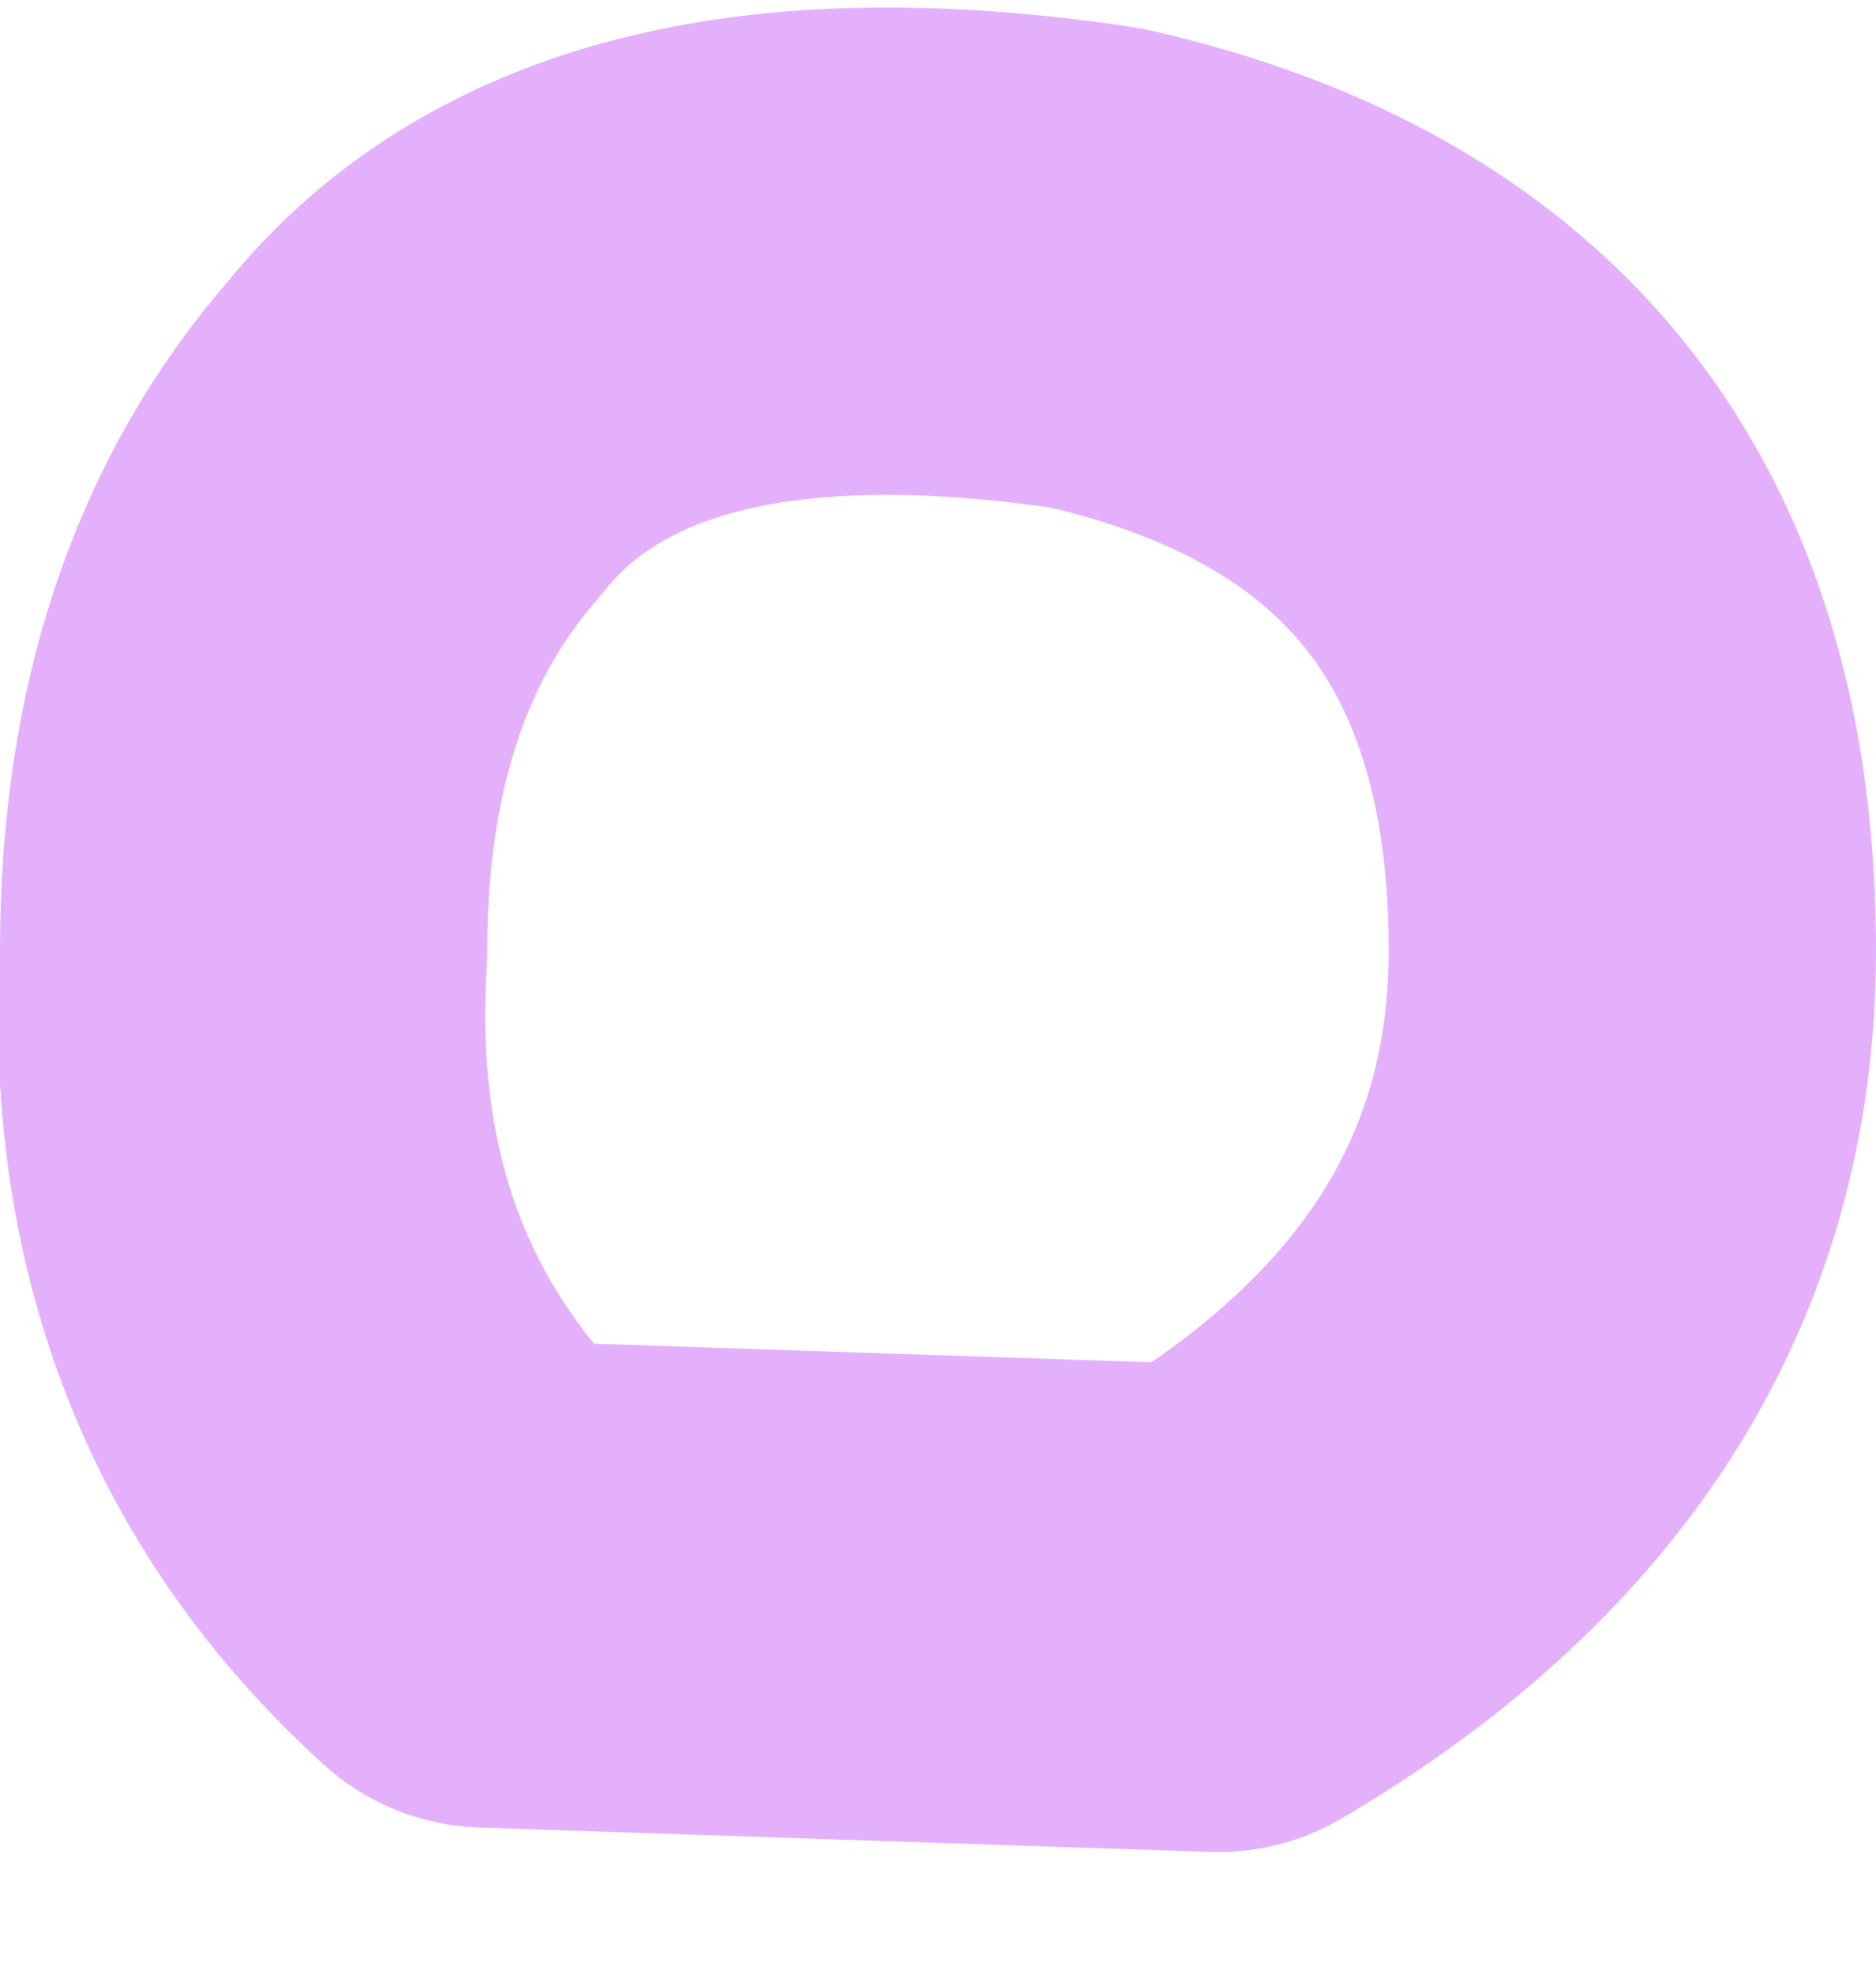 <?xml version="1.0" encoding="UTF-8" standalone="no"?>
<svg xmlns:ffdec="https://www.free-decompiler.com/flash" xmlns:xlink="http://www.w3.org/1999/xlink" ffdec:objectType="shape" height="4.05px" width="3.85px" xmlns="http://www.w3.org/2000/svg">
  <g transform="matrix(1.0, 0.0, 0.0, 1.0, -0.05, 0.05)">
    <path d="M2.3 0.5 Q3.4 0.75 3.4 1.9 3.4 2.75 2.55 3.25 L1.05 3.2 Q0.5 2.7 0.55 1.9 0.55 1.25 0.9 0.85 1.3 0.35 2.3 0.5 Z" fill="none" stroke="#e4b0fc" stroke-linecap="round" stroke-linejoin="round" stroke-width="1.0"/>
  </g>
</svg>

